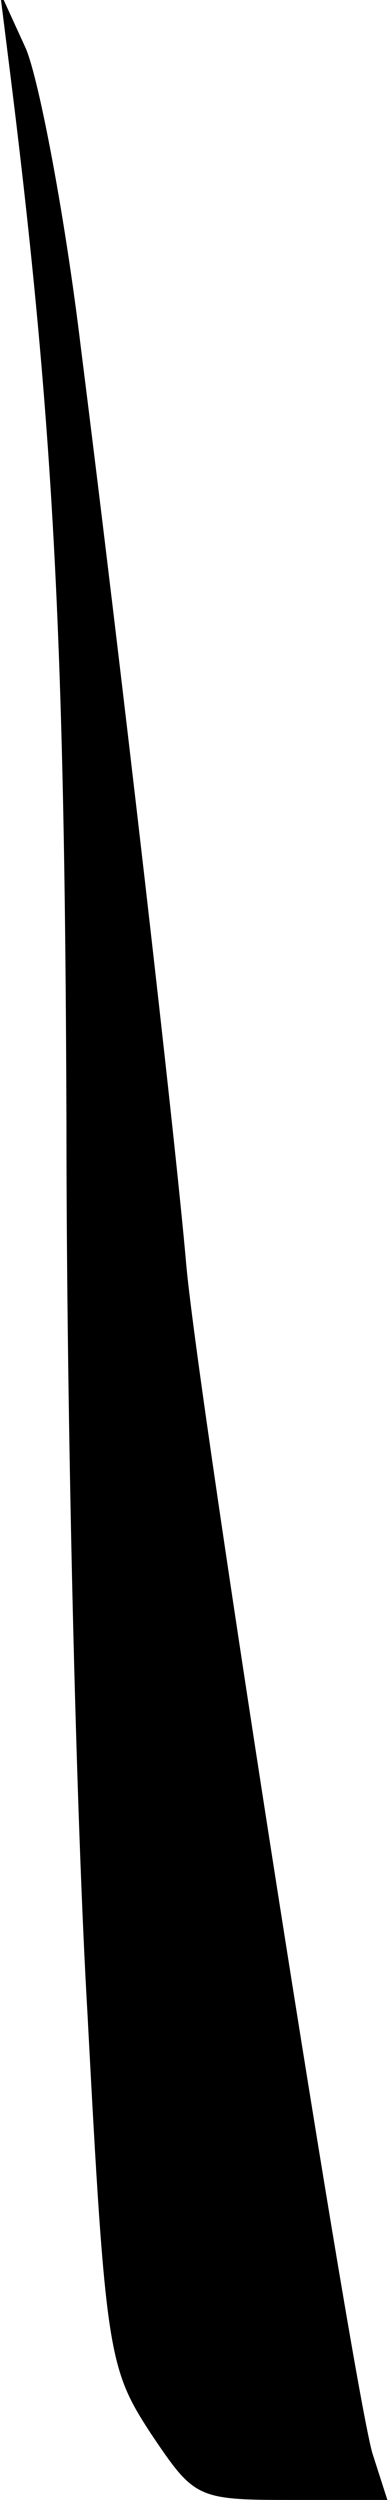 <?xml version="1.0" standalone="no"?>
<!DOCTYPE svg PUBLIC "-//W3C//DTD SVG 20010904//EN"
 "http://www.w3.org/TR/2001/REC-SVG-20010904/DTD/svg10.dtd">
<svg version="1.0" xmlns="http://www.w3.org/2000/svg"
 width="24pt" height="154pt" viewBox="0 0 24 154"
 preserveAspectRatio="xMidYMid meet">
<g transform="translate(0,154) scale(0.1,-0.1)"
fill="#000000" stroke="none">
<path fill="#000000" stroke="none" d="M5 1505 c28 -222 35 -355 36 -657 0
-183 6 -430 13 -549 11 -209 13 -218 39 -258 27 -40 28 -41 87 -41 l59 0 -9
28 c-11 34 -107 645 -115 732 -7 81 -40 367 -65 565 -10 83 -26 166 -34 185
l-16 35 5 -40z"/>
</g>
</svg>
